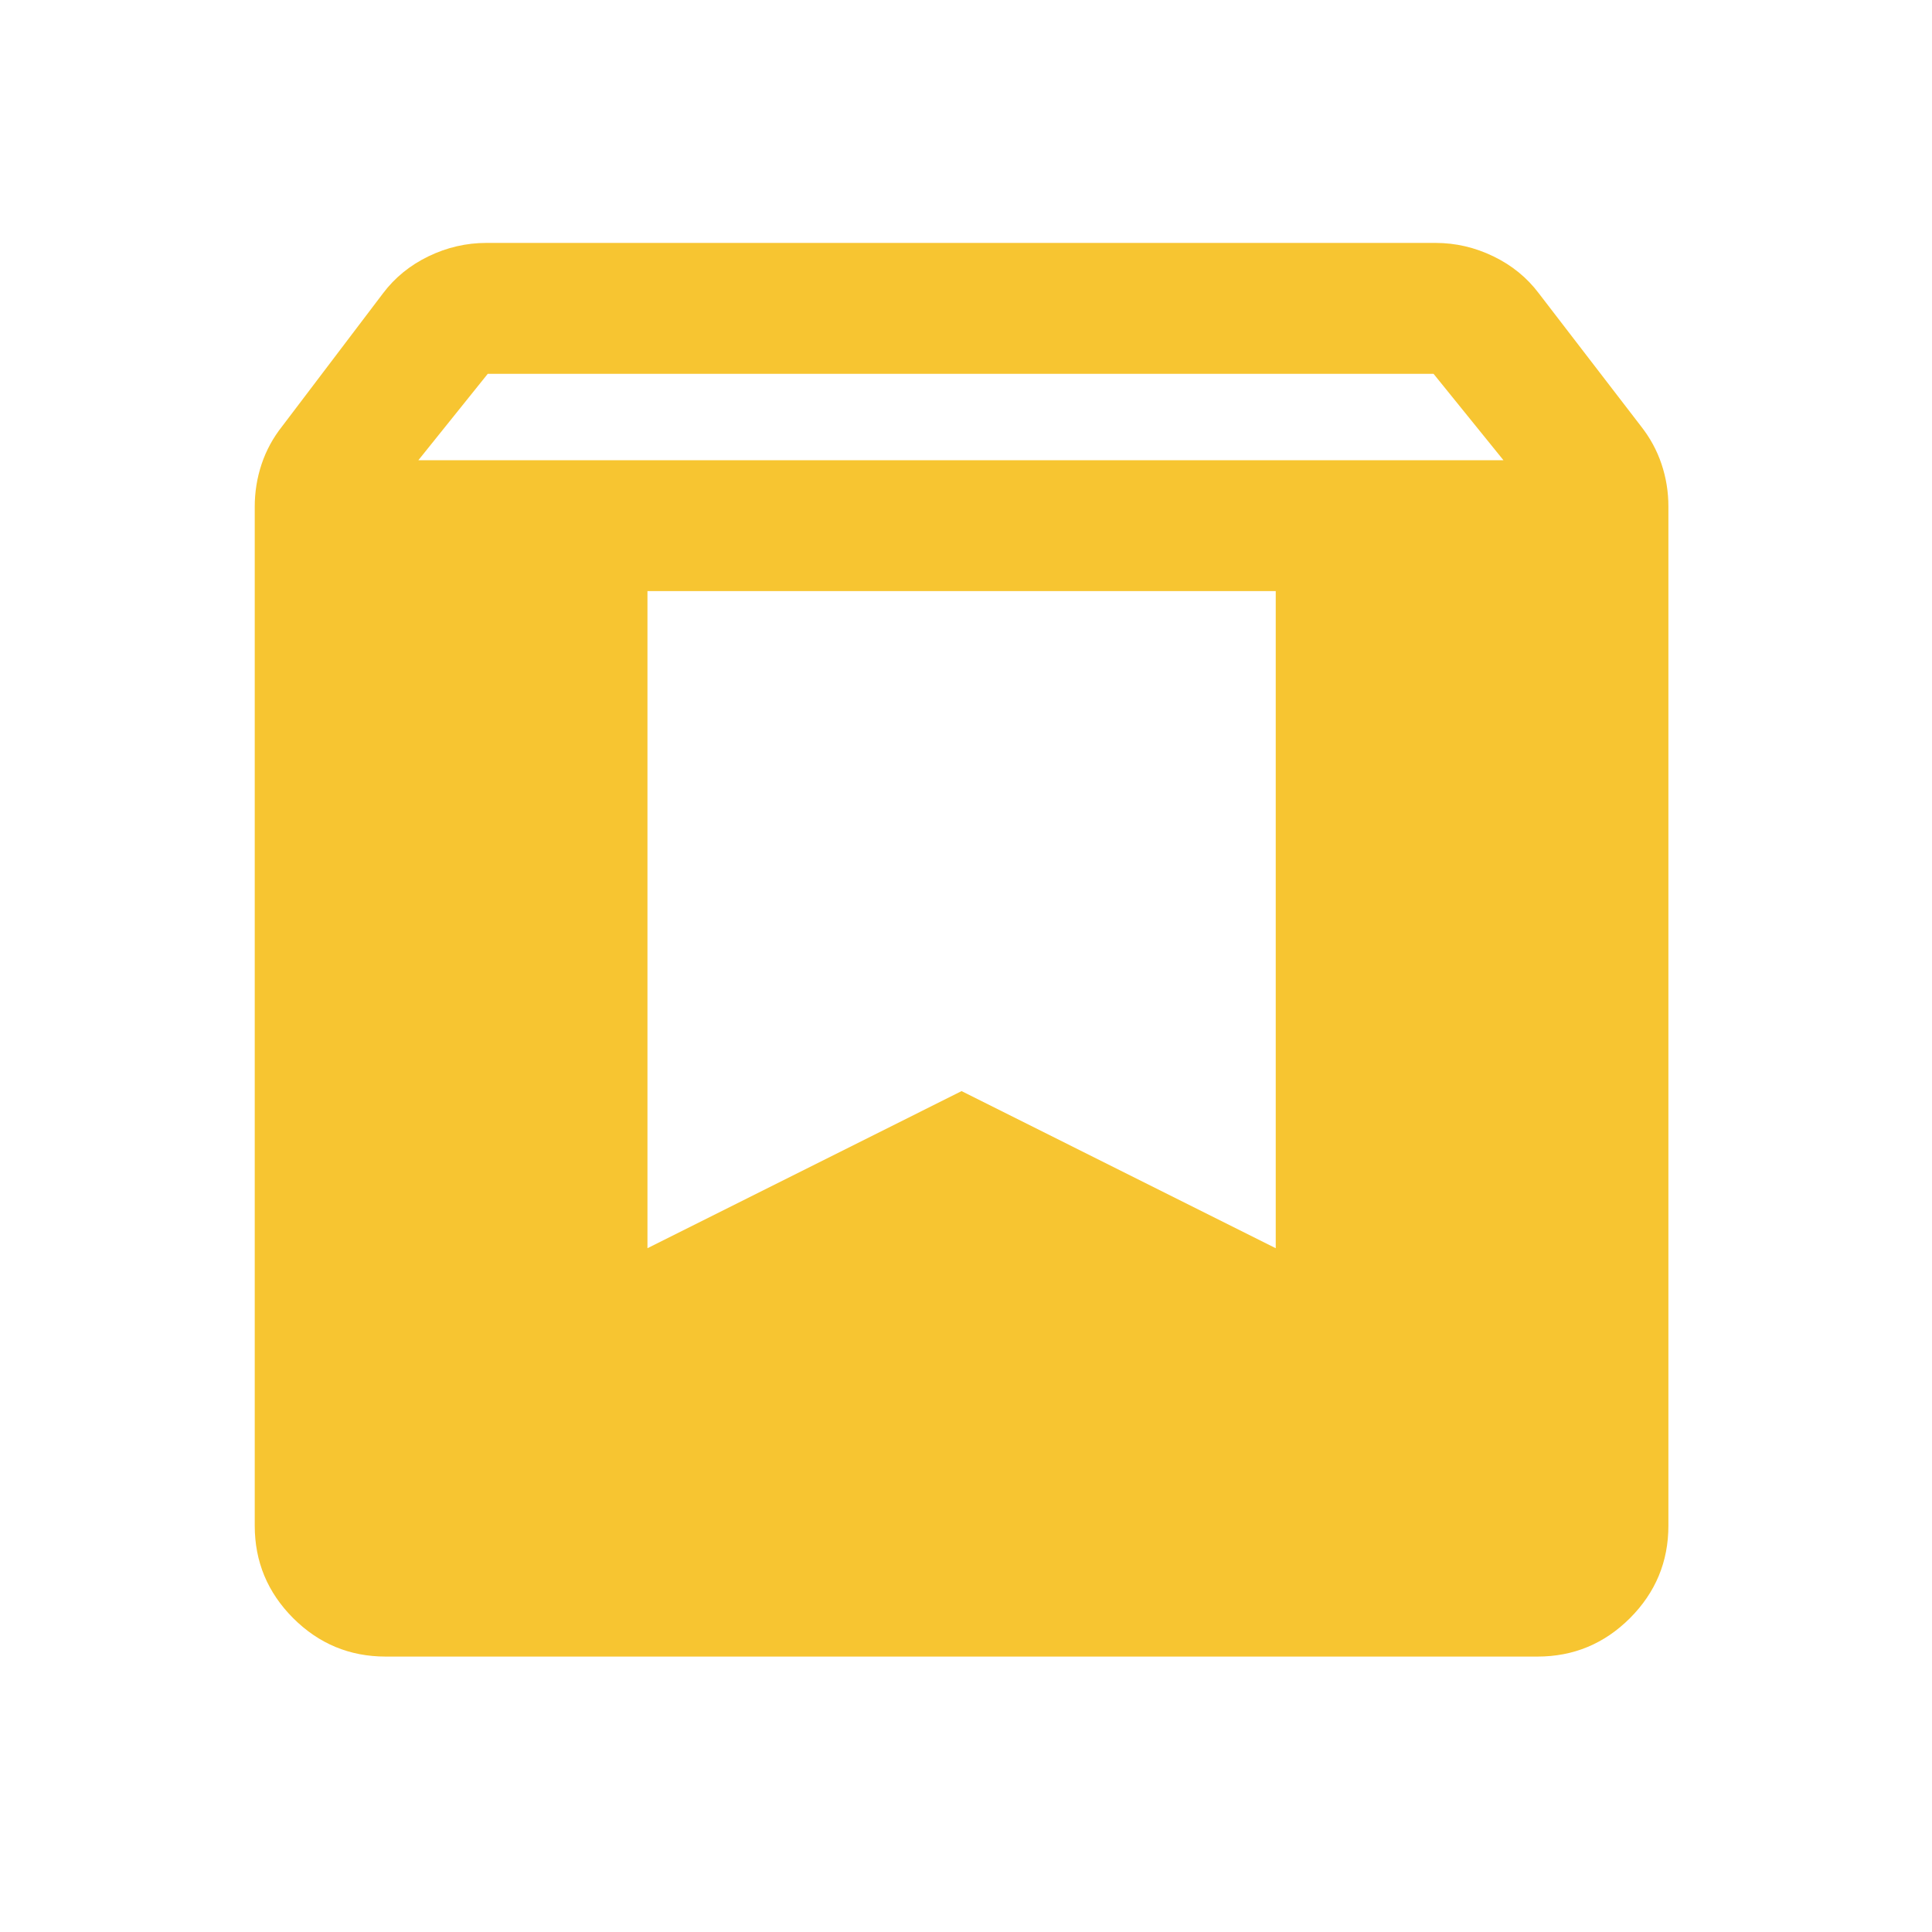 <svg width="41" height="41" viewBox="0 0 41 41" fill="none" xmlns="http://www.w3.org/2000/svg">
<mask id="mask0_2199_776" style="mask-type:alpha" maskUnits="userSpaceOnUse" x="0" y="0" width="41" height="41">
<rect x="0.406" y="0.155" width="40" height="40" fill="#D9D9D9"/>
</mask>
<g mask="url(#mask0_2199_776)">
<path d="M8.184 35.155C7.42 35.155 6.766 34.883 6.222 34.34C5.678 33.795 5.406 33.141 5.406 32.377V10.752C5.406 10.44 5.455 10.139 5.552 9.848C5.649 9.558 5.795 9.29 5.99 9.044L8.128 6.225C8.378 5.892 8.7 5.63 9.092 5.44C9.485 5.25 9.895 5.155 10.323 5.155H30.462C30.89 5.155 31.3 5.25 31.692 5.44C32.085 5.63 32.406 5.892 32.656 6.225L34.823 9.044C35.017 9.29 35.163 9.558 35.26 9.848C35.358 10.139 35.406 10.44 35.406 10.752V32.377C35.406 33.141 35.134 33.795 34.59 34.34C34.046 34.883 33.392 35.155 32.628 35.155H8.184ZM8.878 9.767H31.906L30.422 7.933H10.351L8.878 9.767ZM27.073 12.544H13.74V26.489L20.406 23.155L27.073 26.489V12.544Z" fill="#F7C531"/>
</g>
</svg>

